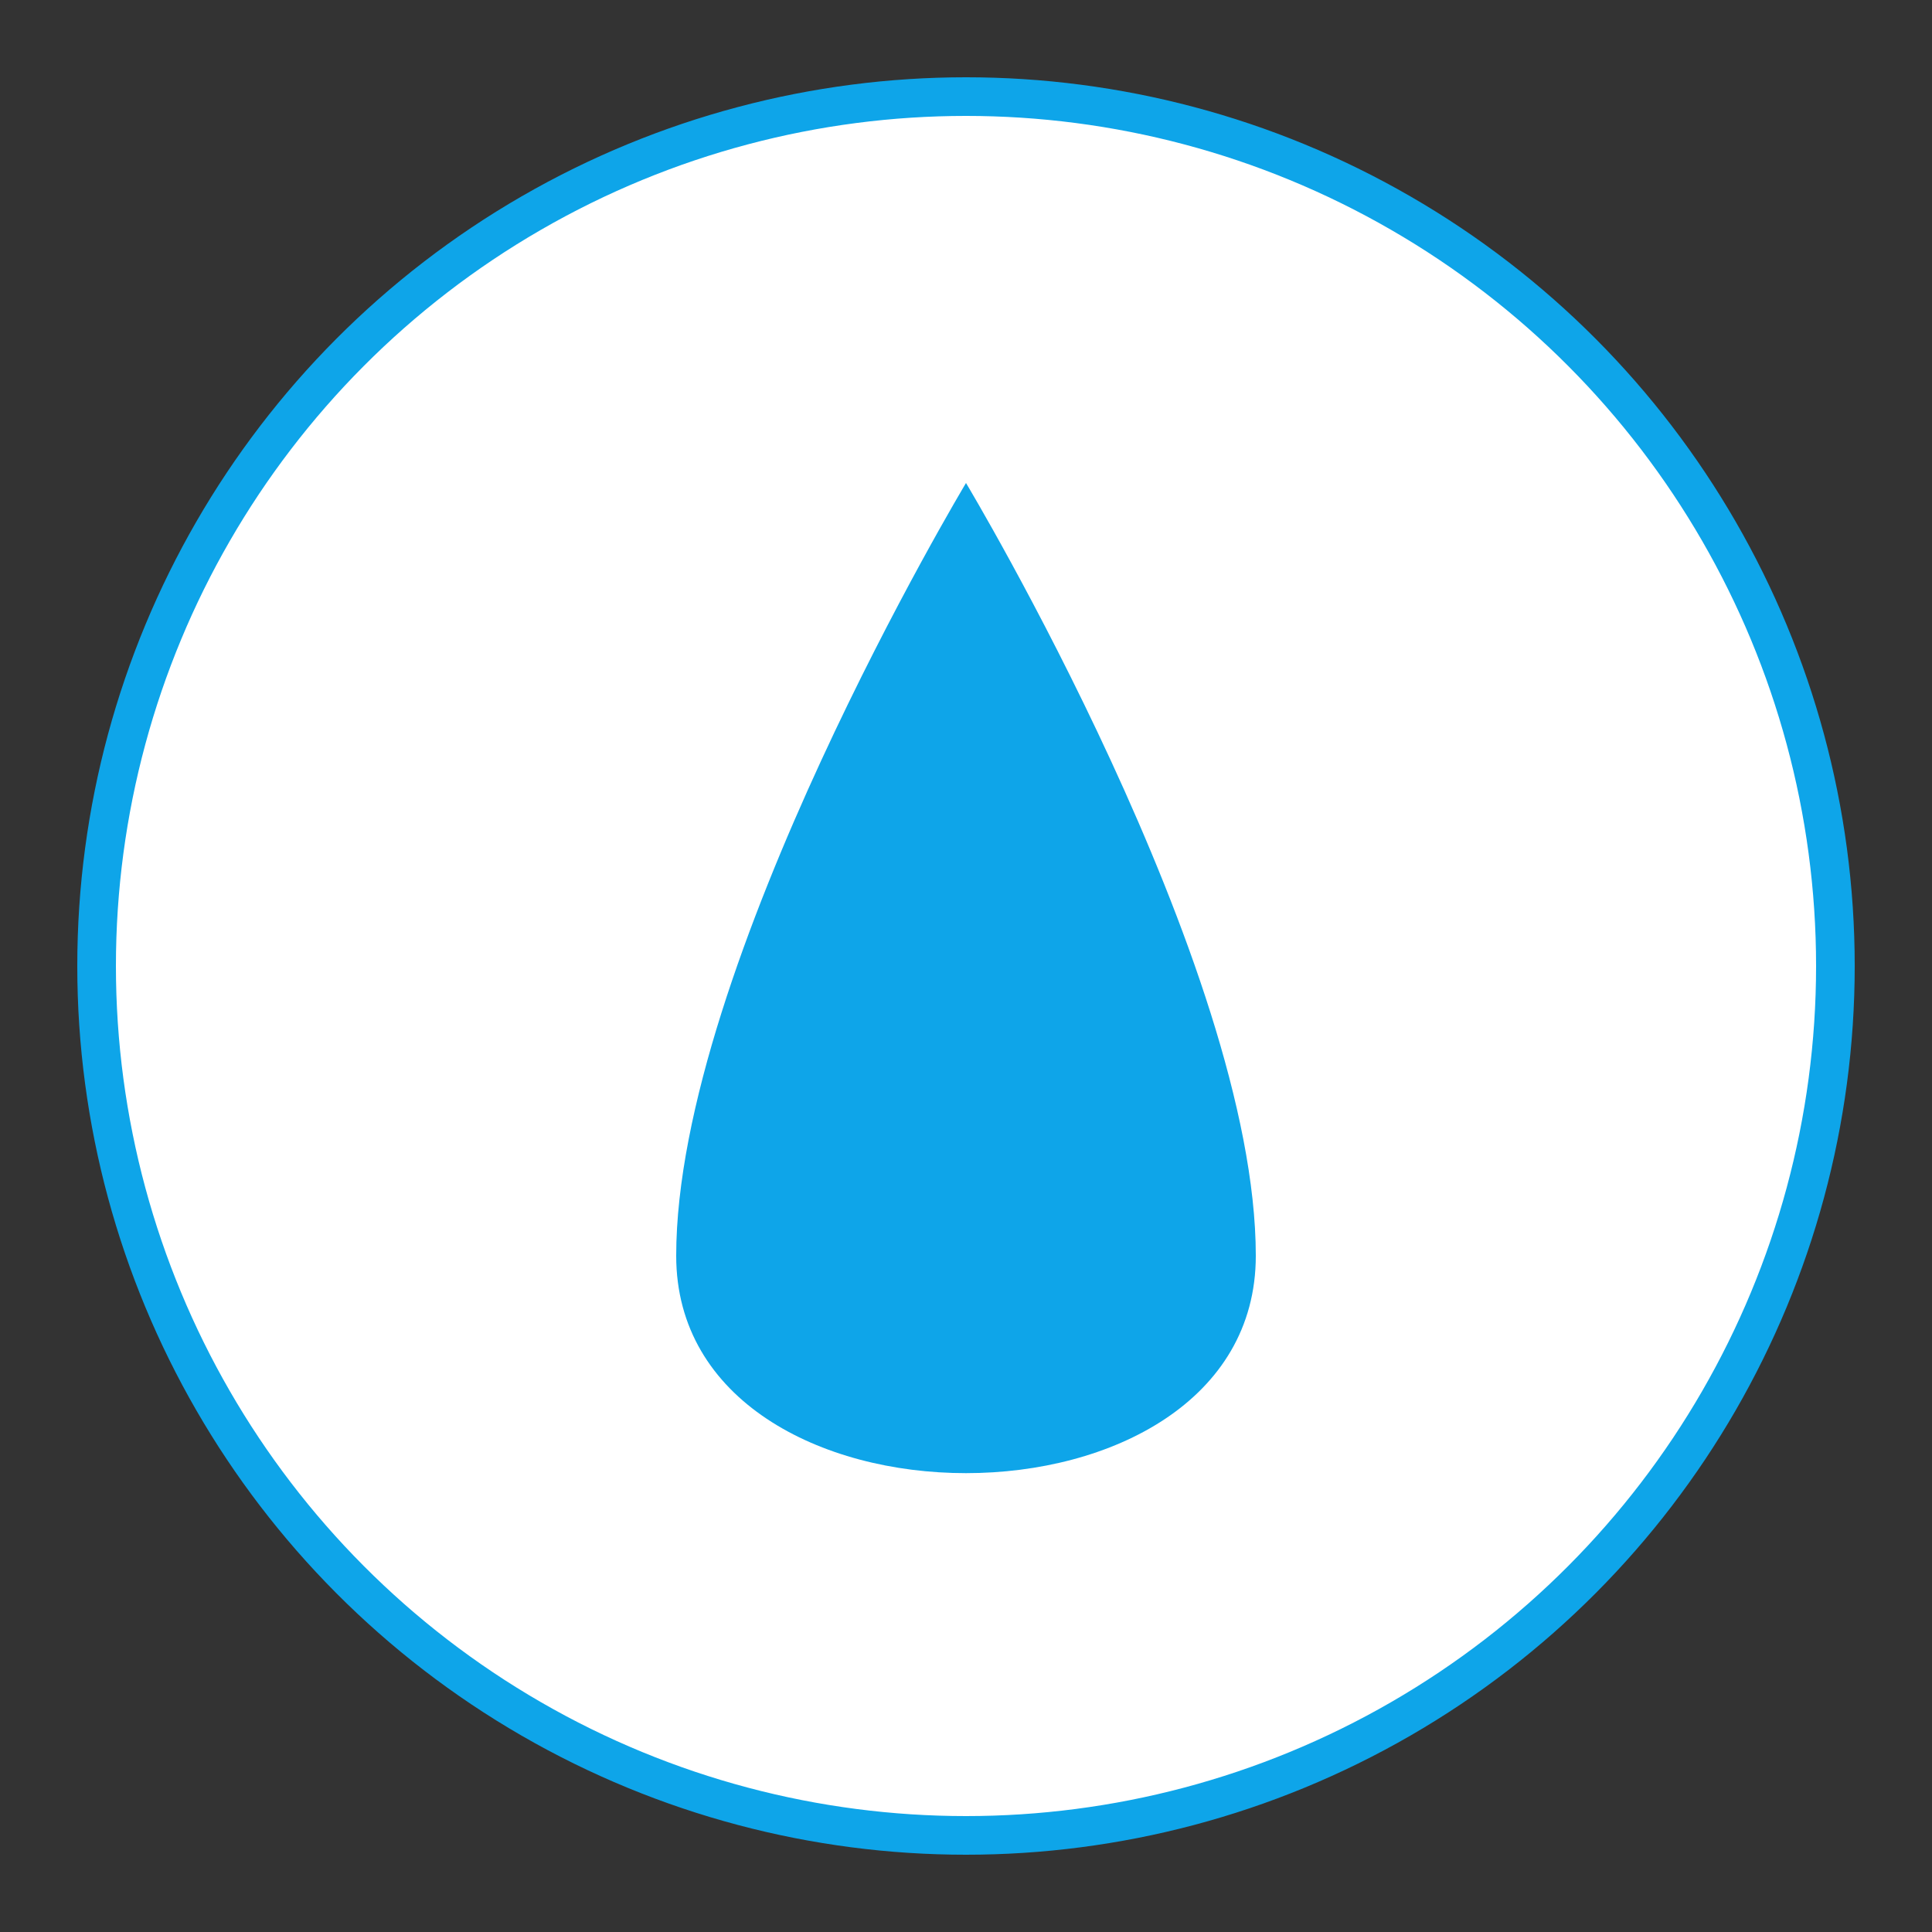 <svg width="100" height="100" viewBox="0 0 100 100" fill="none" xmlns="http://www.w3.org/2000/svg">
  <rect x="0" y="0" width="100" height="100" fill="#333333" stroke="none"/>
  <circle cx="50" cy="50" r="45" fill="white" stroke="#0EA5E9" stroke-width="2"/>
  <path d="M50 25C50 25 35 50 35 65C35 80 65 80 65 65C65 50 50 25 50 25Z" fill="#0EA5E9"/>
</svg>